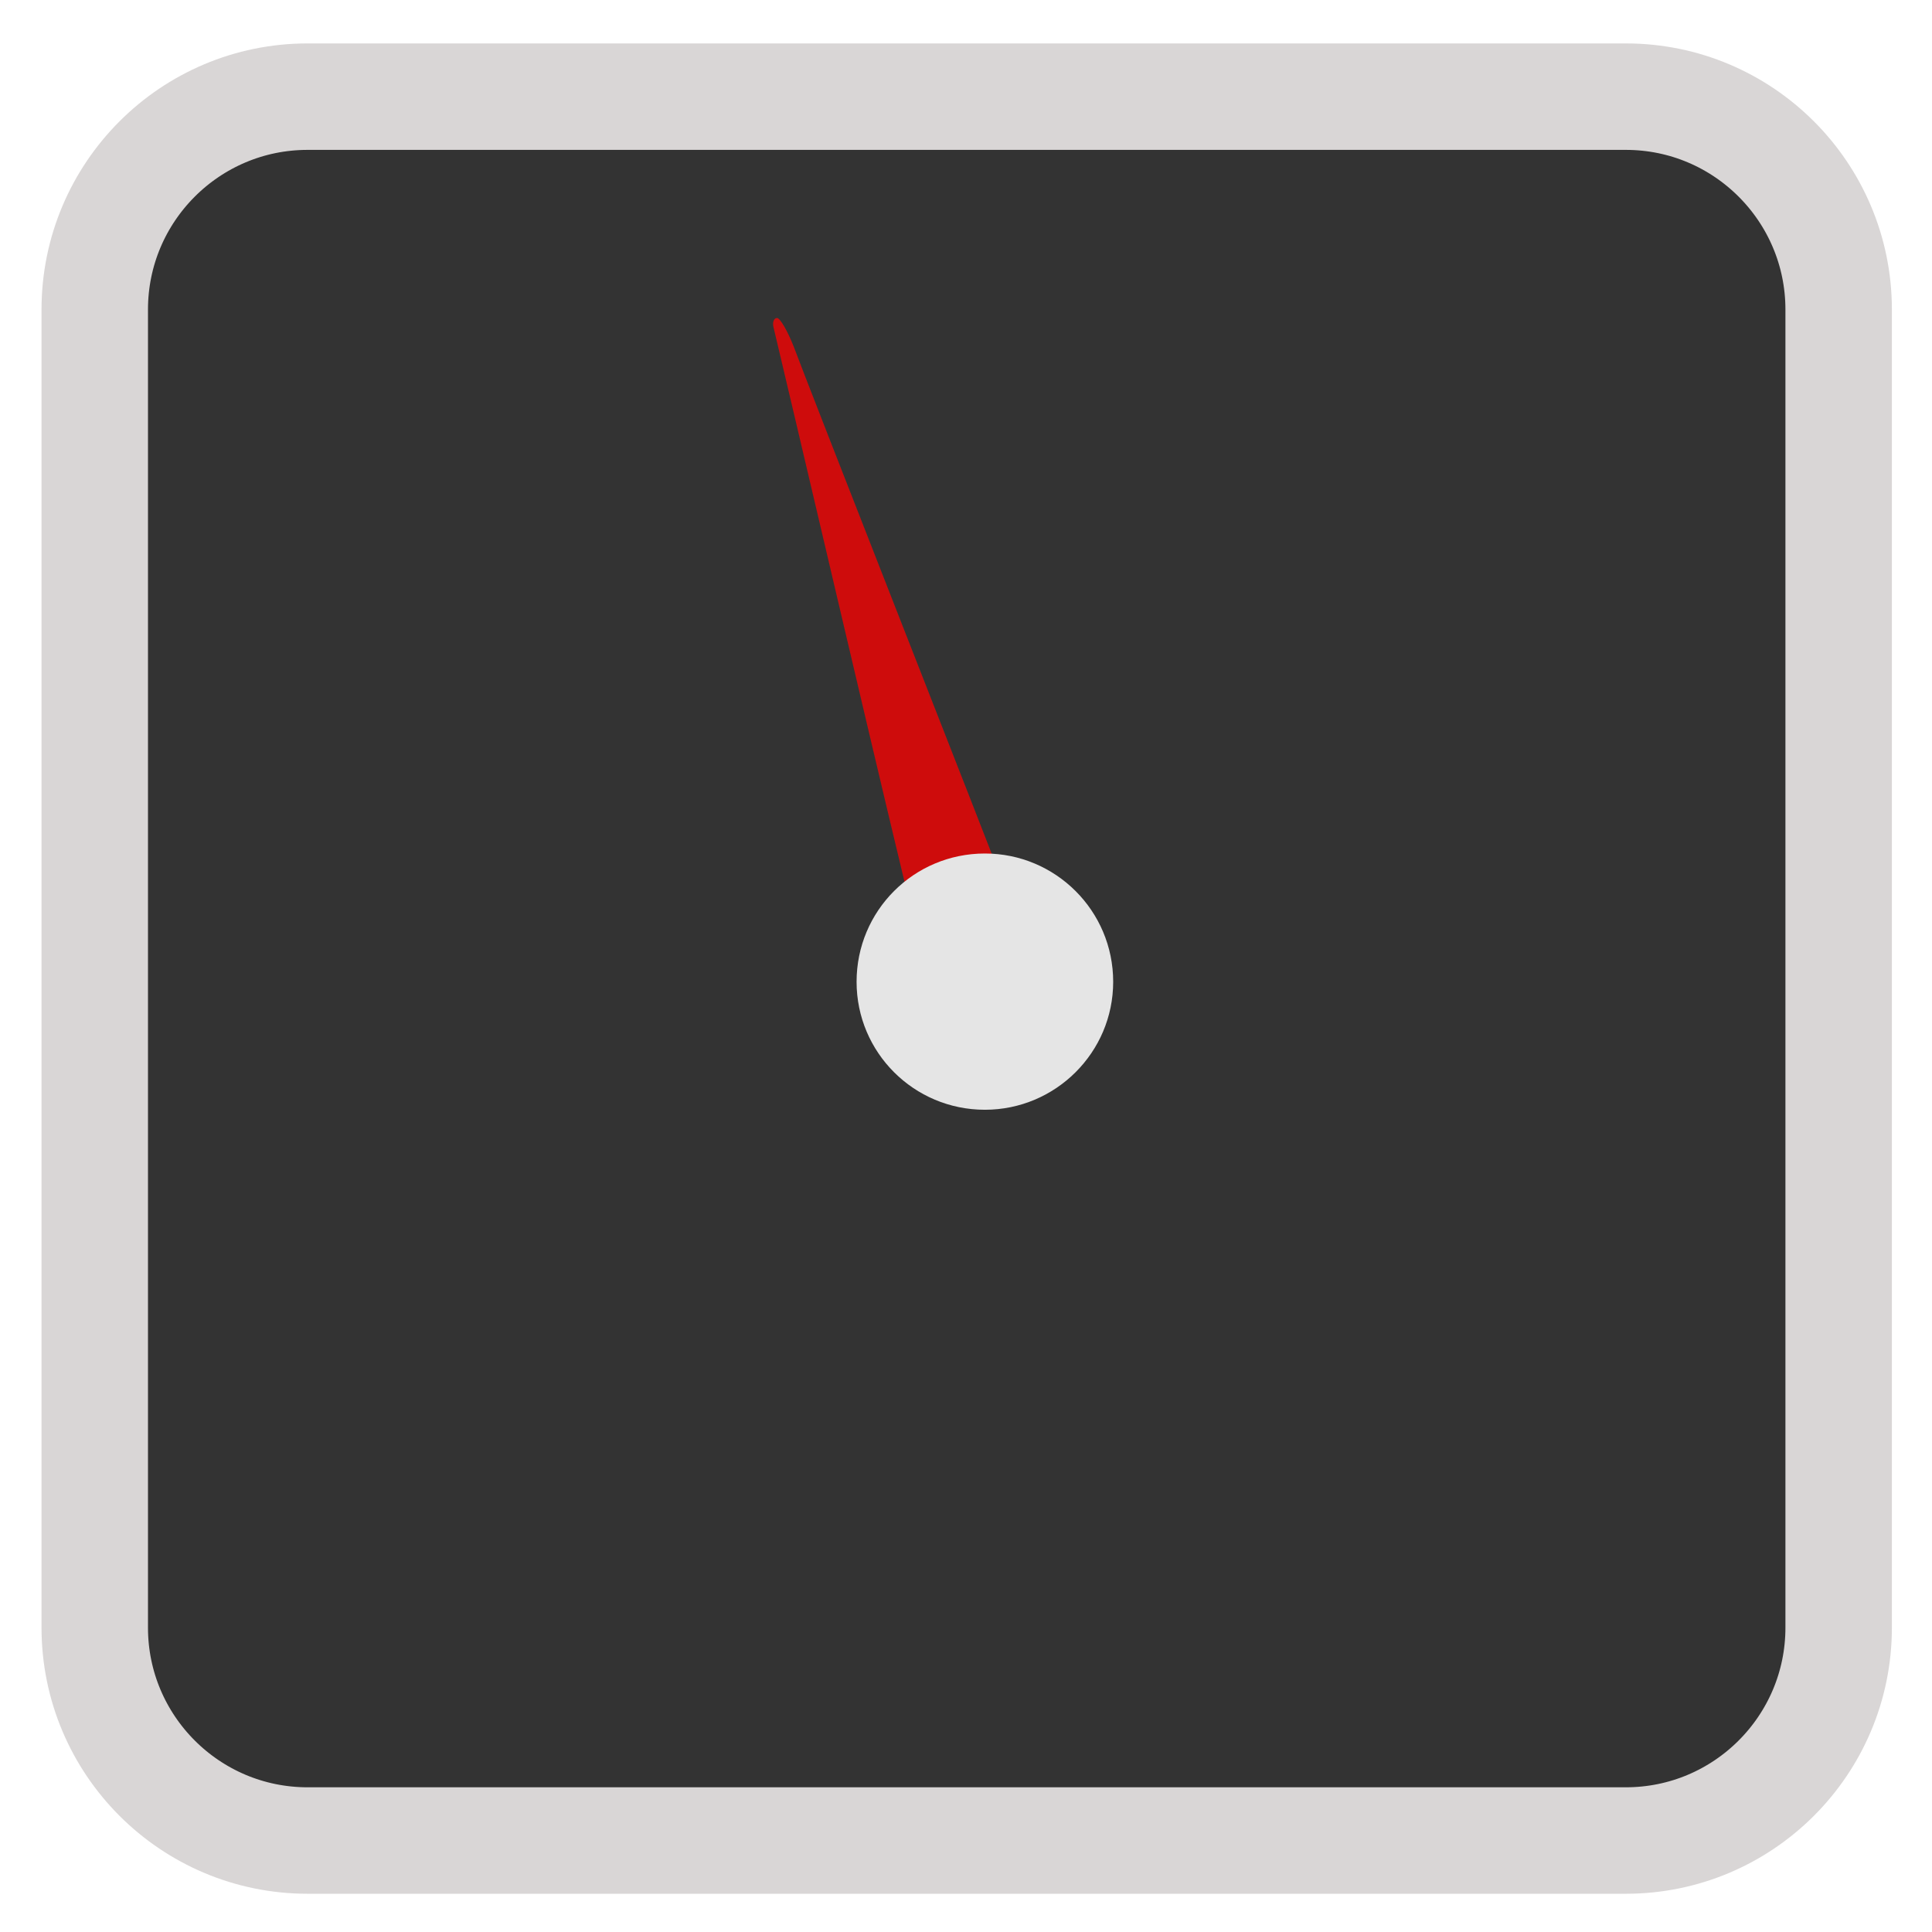 
<svg xmlns="http://www.w3.org/2000/svg" xmlns:xlink="http://www.w3.org/1999/xlink" width="22px" height="22px" viewBox="0 0 22 22" version="1.1">
<g id="surface1">
<path style="fill-rule:nonzero;fill:rgb(20%,20%,20%);fill-opacity:1;stroke-width:28.192;stroke-linecap:butt;stroke-linejoin:miter;stroke:rgb(85.098%,83.922%,83.922%);stroke-opacity:1;stroke-miterlimit:4;" d="M 81.455 25.595 L 430.545 25.595 C 461.636 25.595 486.909 50.826 486.909 81.978 L 486.909 431.022 C 486.909 462.174 461.636 487.404 430.545 487.404 L 81.455 487.404 C 50.364 487.404 25.091 462.174 25.091 431.022 L 25.091 81.978 C 25.091 50.826 50.364 25.595 81.455 25.595 Z M 81.455 25.595 " transform="matrix(0.043,0,0,0.043,0,0)"/>
<path style=" stroke:none;fill-rule:nonzero;fill:rgb(100%,0%,0%);fill-opacity:0.761;" d="M 9.582 7.012 C 9.172 5.266 8.824 3.789 8.809 3.73 C 8.793 3.672 8.812 3.621 8.848 3.621 C 8.883 3.621 8.969 3.77 9.039 3.949 C 9.105 4.129 9.656 5.539 10.262 7.086 C 10.867 8.629 11.363 9.898 11.363 9.906 C 11.363 9.91 11.227 9.93 11.062 9.945 C 10.895 9.961 10.668 10.023 10.551 10.078 C 10.438 10.137 10.34 10.184 10.336 10.184 C 10.332 10.184 9.992 8.758 9.582 7.012 Z M 9.582 7.012 "/>
<path style=" stroke:none;fill-rule:nonzero;fill:rgb(89.804%,89.804%,89.804%);fill-opacity:1;" d="M 12.676 11.18 C 12.676 11.984 12.02 12.637 11.215 12.637 C 10.406 12.637 9.754 11.984 9.754 11.18 C 9.754 10.371 10.406 9.719 11.215 9.719 C 12.02 9.719 12.676 10.371 12.676 11.18 Z M 12.676 11.18 "/>
</g>
</svg>
